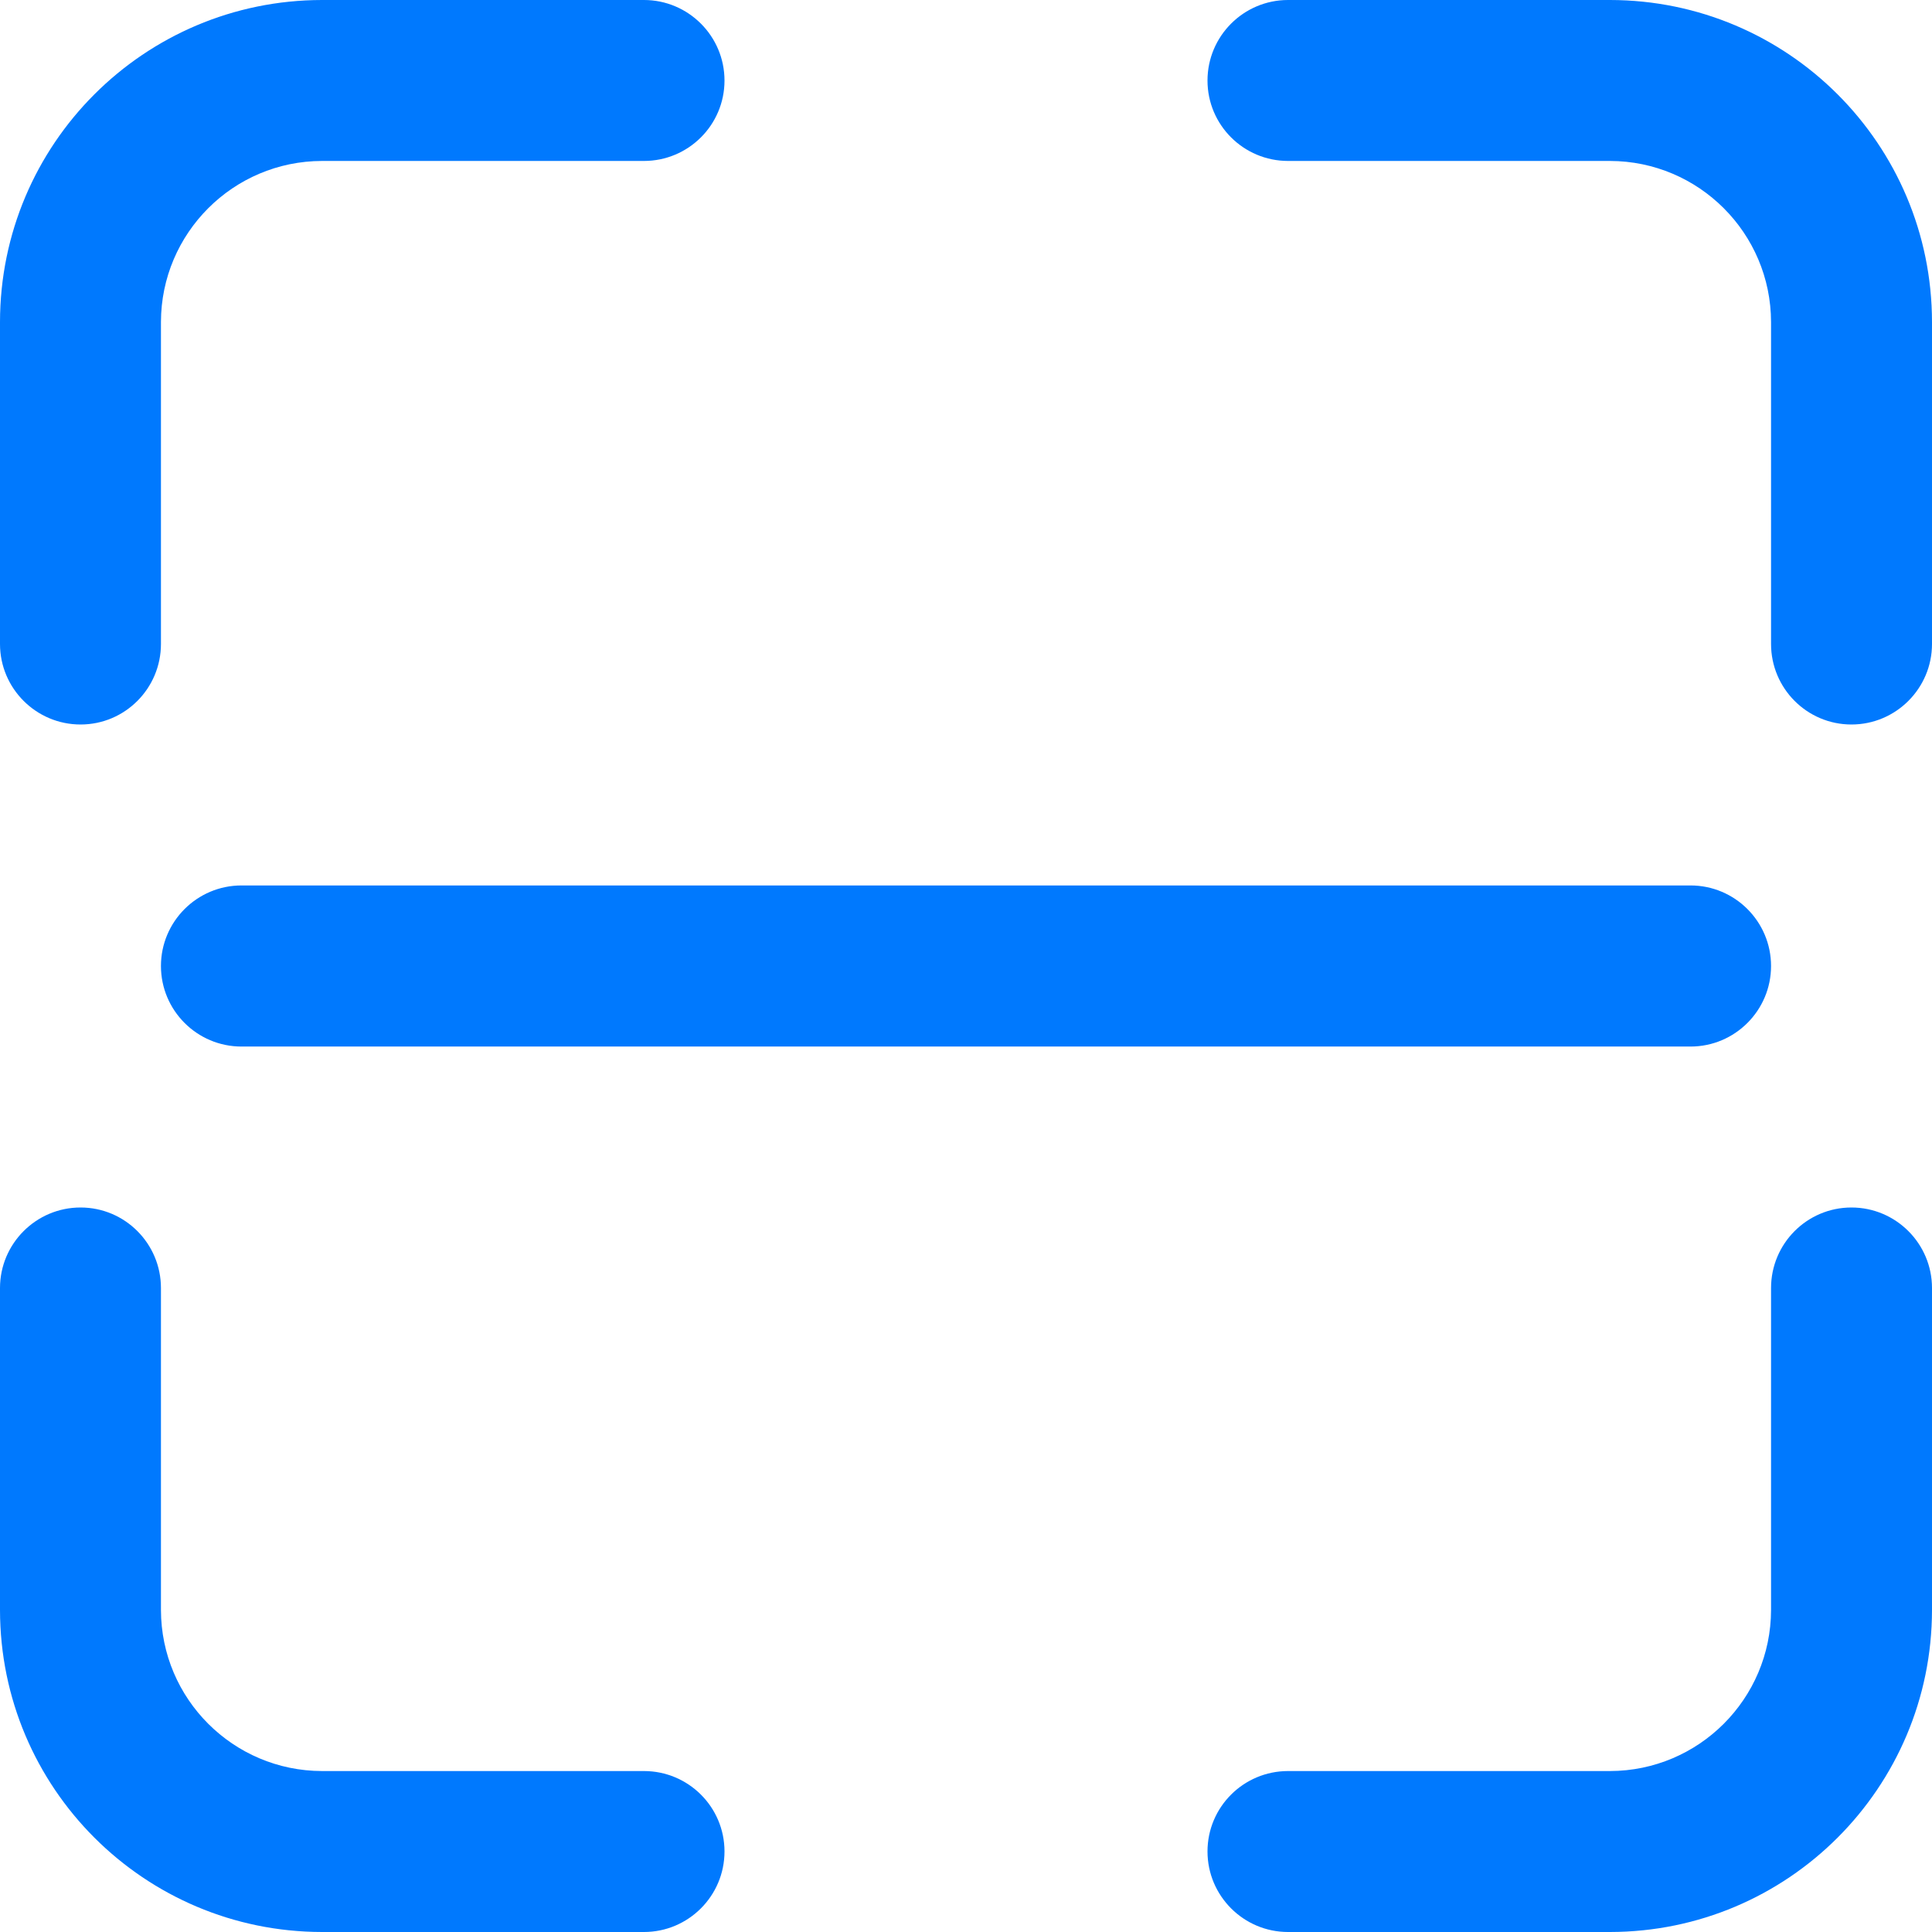 ﻿<?xml version="1.0" encoding="utf-8"?>
<svg version="1.1" xmlns:xlink="http://www.w3.org/1999/xlink" width="13px" height="13px" xmlns="http://www.w3.org/2000/svg">
  <g transform="matrix(1 0 0 1 -1778 -282 )">
    <path d="M 1.083 4.333  C 1.083 4.632  0.841 4.875  0.542 4.875  C 0.243 4.875  0 4.632  0 4.333  L 0 2.167  C 0.001 0.97  0.97 0.001  2.167 0  L 4.333 0  C 4.632 0  4.875 0.243  4.875 0.542  C 4.875 0.841  4.632 1.083  4.333 1.083  L 2.167 1.083  C 1.569 1.084  1.084 1.569  1.083 2.167  L 1.083 4.333  Z M 4.333 13  L 2.167 13  C 0.97 12.999  0.001 12.03  0 10.833  L 0 8.667  C 0 8.368  0.243 8.125  0.542 8.125  C 0.841 8.125  1.083 8.368  1.083 8.667  L 1.083 10.833  C 1.084 11.431  1.569 11.916  2.167 11.917  L 4.333 11.917  C 4.632 11.917  4.875 12.159  4.875 12.458  C 4.875 12.757  4.632 13  4.333 13  Z M 13 10.833  C 12.999 12.03  12.03 12.999  10.833 13  L 8.667 13  C 8.368 13  8.125 12.757  8.125 12.458  C 8.125 12.159  8.368 11.917  8.667 11.917  L 10.833 11.917  C 11.431 11.916  11.916 11.431  11.917 10.833  L 11.917 8.667  C 11.917 8.368  12.159 8.125  12.458 8.125  C 12.757 8.125  13 8.368  13 8.667  L 13 10.833  Z M 13 4.333  C 13 4.632  12.757 4.875  12.458 4.875  C 12.159 4.875  11.917 4.632  11.917 4.333  L 11.917 2.167  C 11.916 1.569  11.431 1.084  10.833 1.083  L 8.667 1.083  C 8.368 1.083  8.125 0.841  8.125 0.542  C 8.125 0.243  8.368 0  8.667 0  L 10.833 0  C 12.03 0.001  12.999 0.97  13 2.167  L 13 4.333  Z M 11.375 7.042  L 1.625 7.042  C 1.326 7.042  1.083 6.799  1.083 6.5  C 1.083 6.201  1.326 5.958  1.625 5.958  L 11.375 5.958  C 11.674 5.958  11.917 6.201  11.917 6.5  C 11.917 6.799  11.674 7.042  11.375 7.042  Z " fill-rule="nonzero" fill="#0079fe" stroke="none" transform="matrix(1 0 0 1 1778 282 )" />
  </g>
</svg>